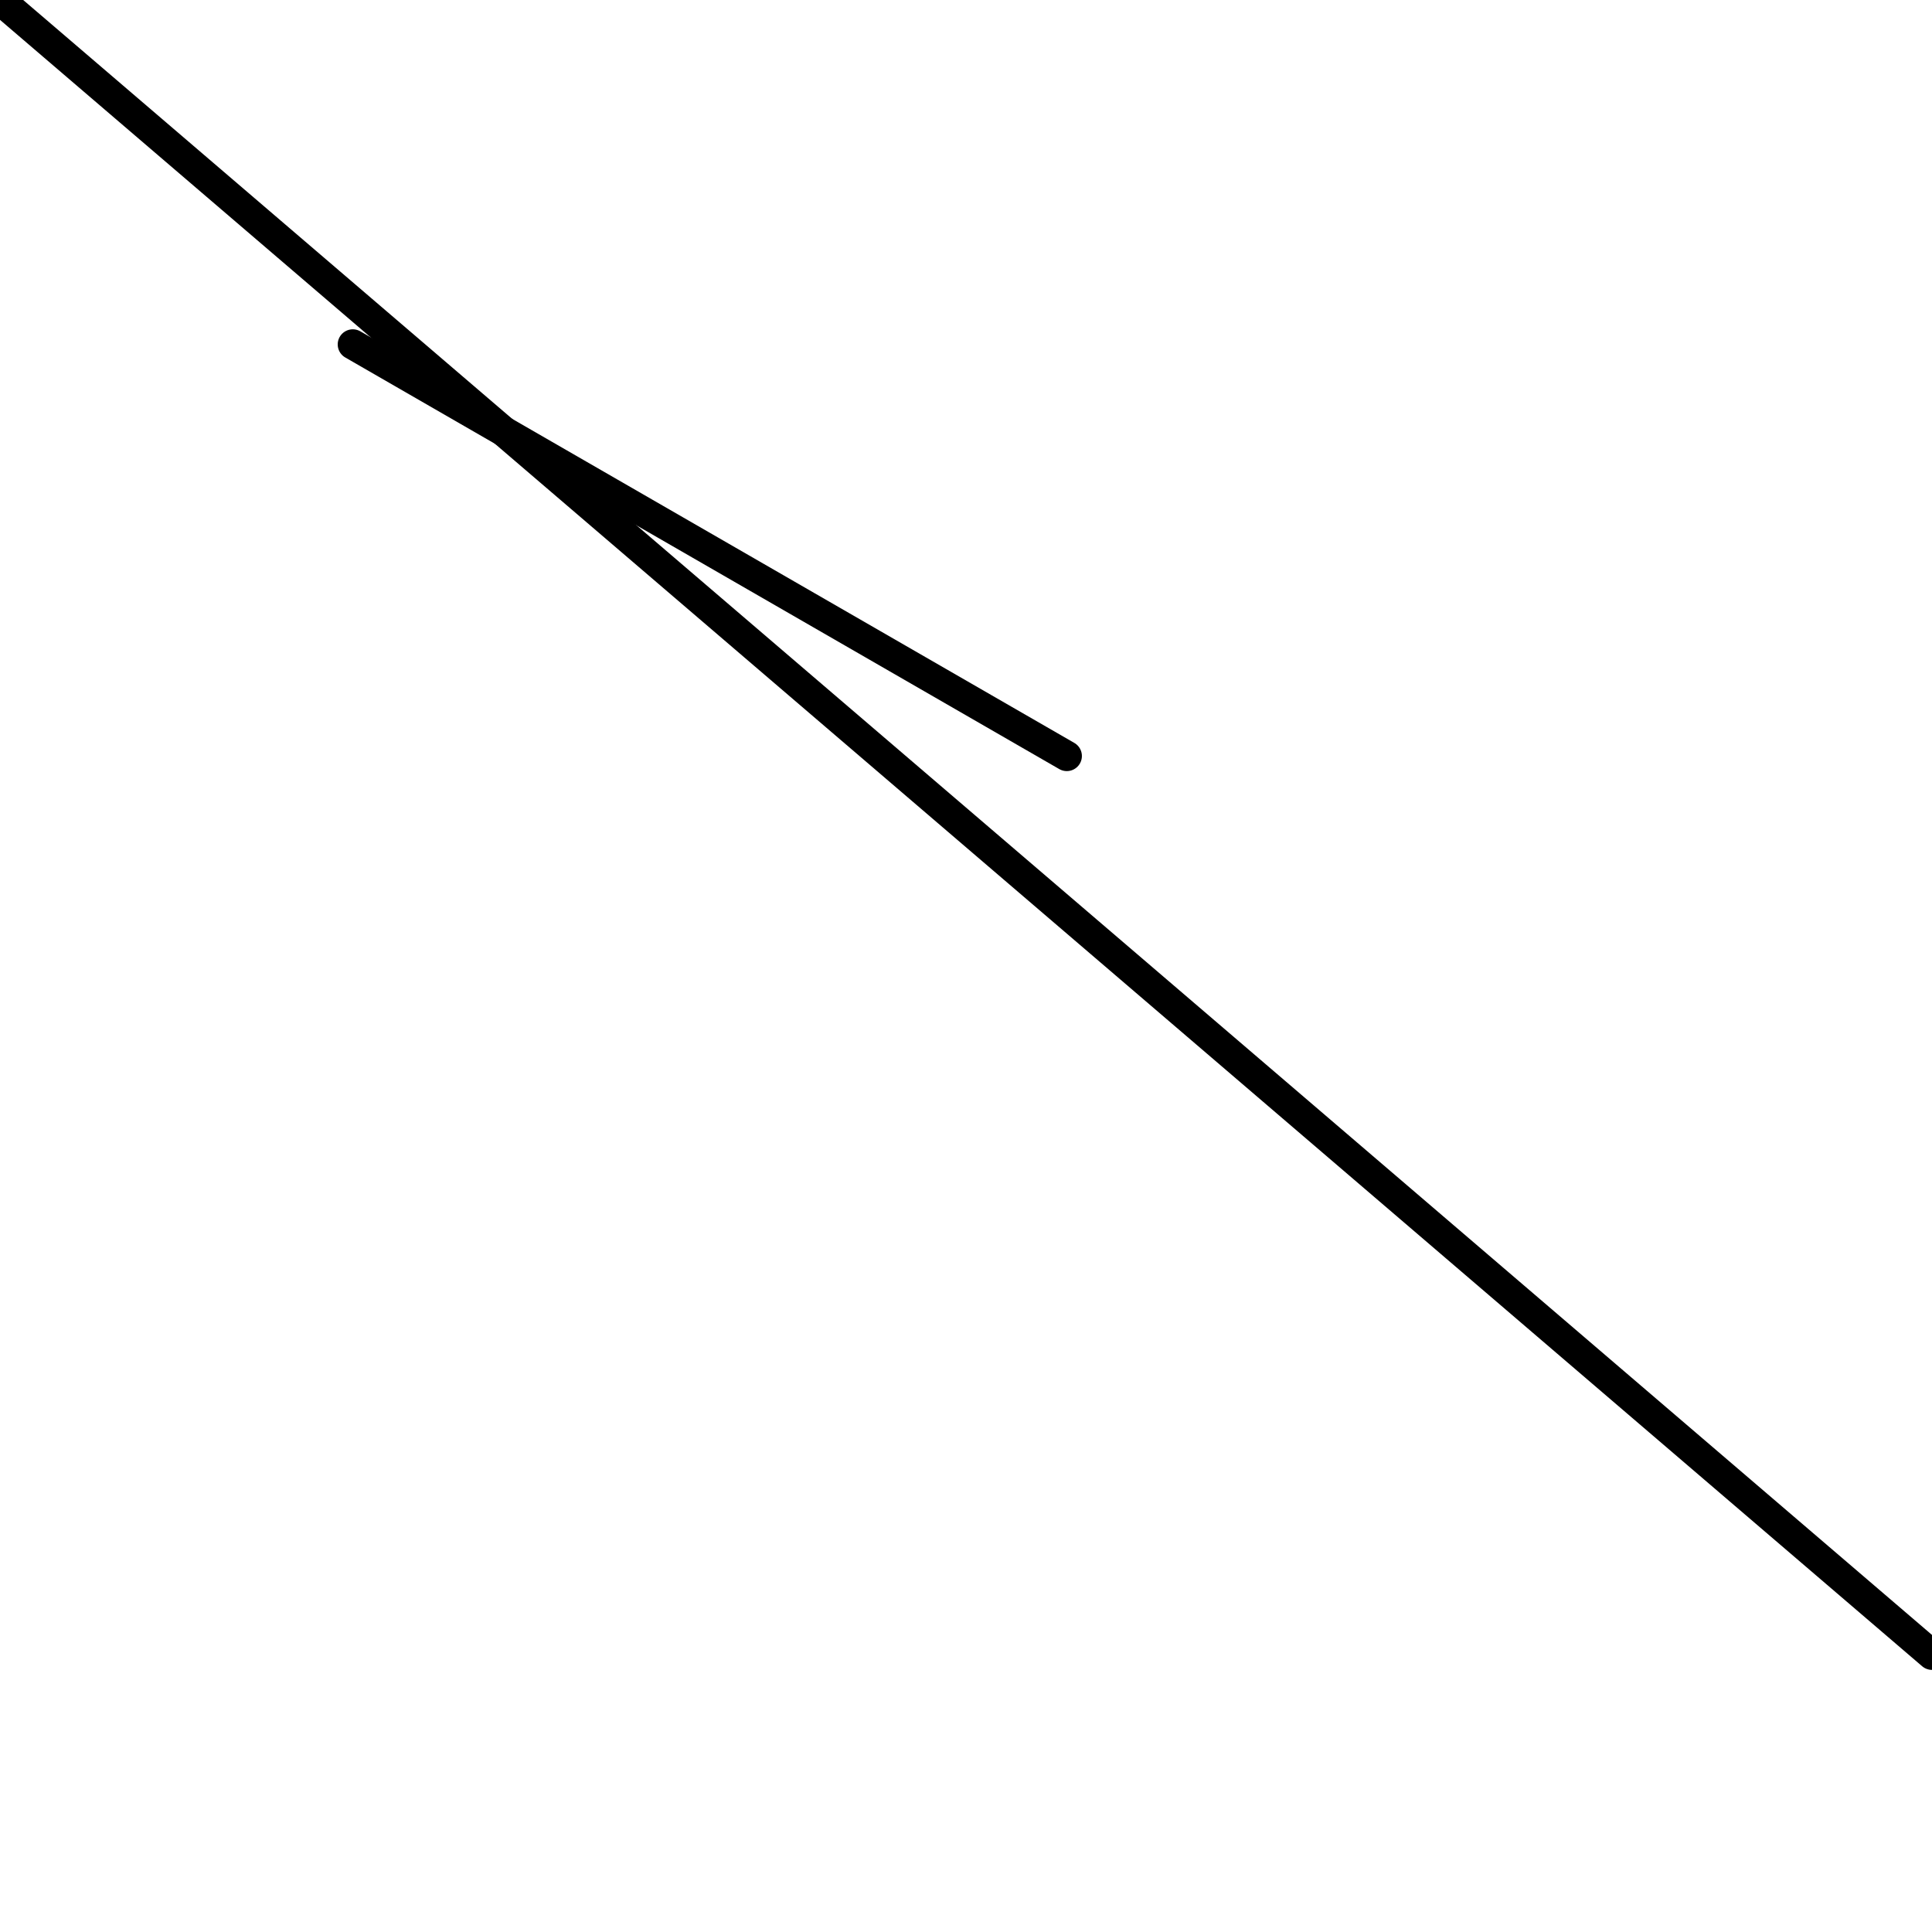 <?xml version="1.0" encoding="utf-8" ?>
<svg baseProfile="full" height="256" version="1.1" width="256" xmlns="http://www.w3.org/2000/svg" xmlns:ev="http://www.w3.org/2001/xml-events" xmlns:xlink="http://www.w3.org/1999/xlink"><defs /><polyline fill="none" points="0.0,0.0 256.0,219.27" stroke="black" stroke-linecap="round" stroke-width="4" /><polyline fill="none" points="46.748,45.635 141.357,100.174" stroke="black" stroke-linecap="round" stroke-width="4" /></svg>